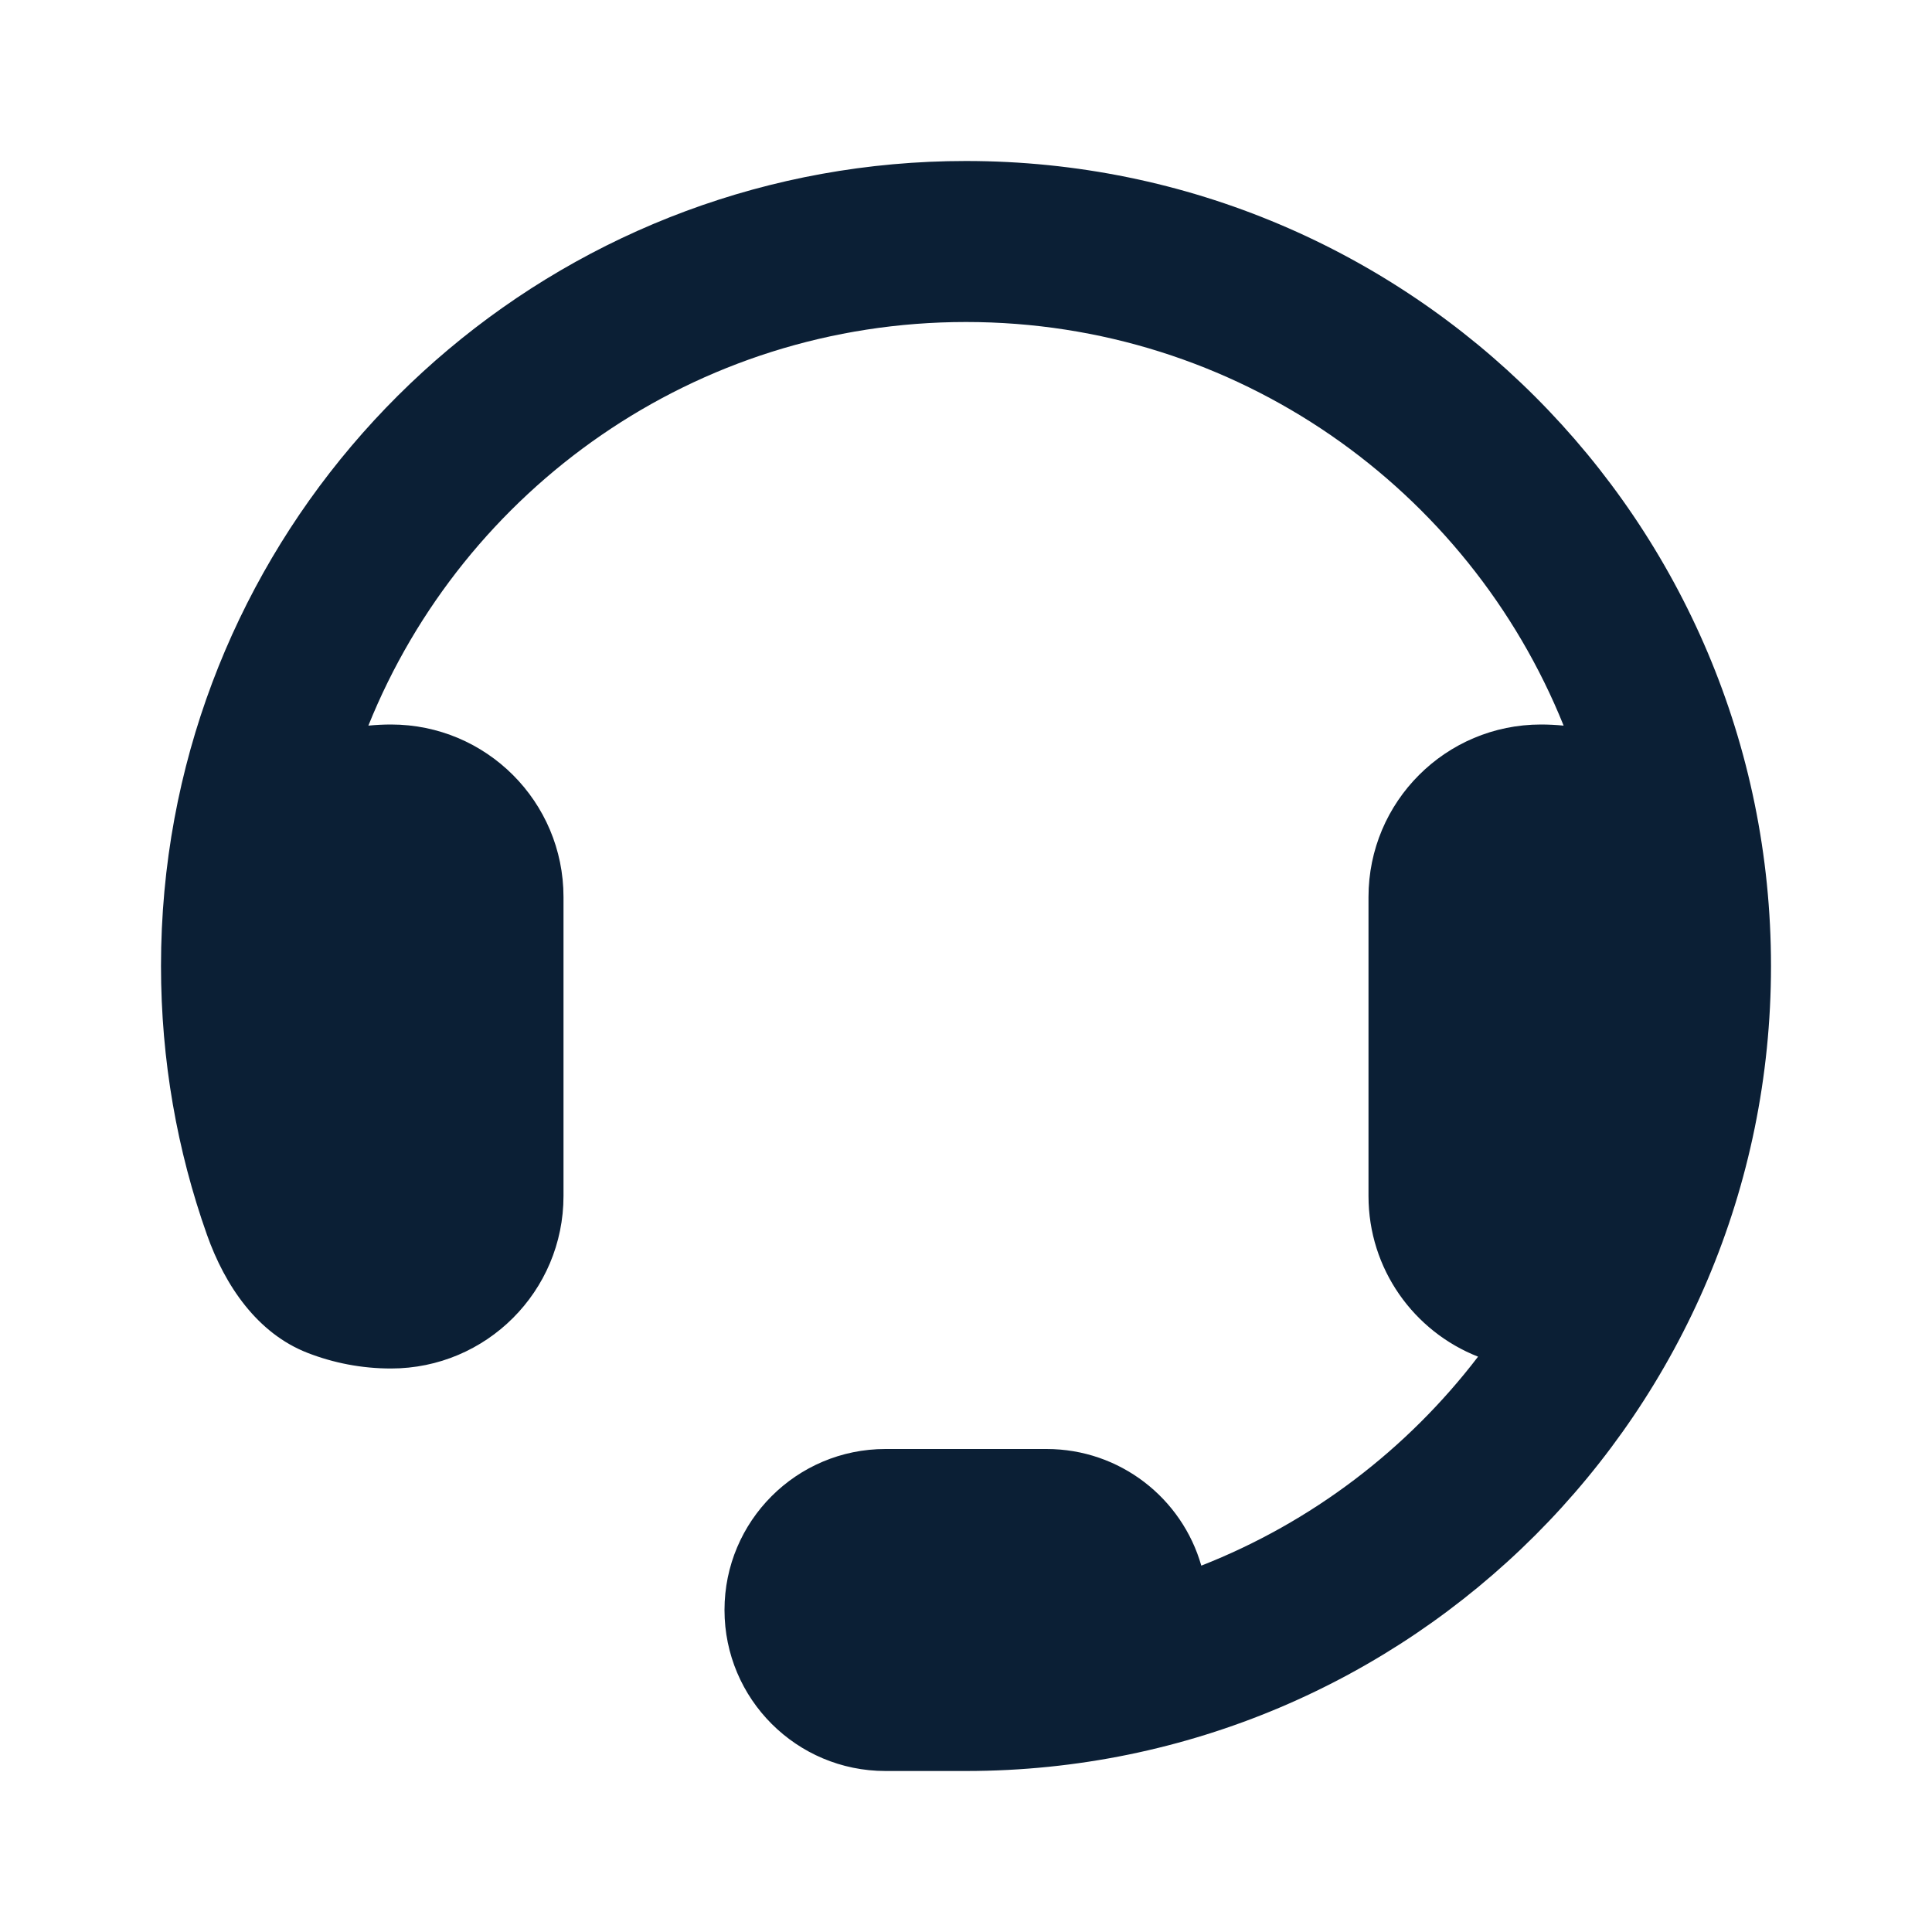 <svg xmlns="http://www.w3.org/2000/svg" width="24" height="24" viewBox="0 0 24 24" fill="none"><rect width="24" height="24" fill="none"/>
<path d="M4.576 9.014C5.759 6.075 8.637 4 12 4C15.363 4 18.241 6.075 19.424 9.014C19.331 9.005 19.238 9 19.143 9C17.959 9 17 9.959 17 11.143V14.857C17 15.765 17.564 16.54 18.361 16.853C17.48 18.005 16.294 18.911 14.923 19.449C14.684 18.612 13.914 18 13 18L11 18C9.895 18 9 18.895 9 20C9 21.105 9.895 22 11 22H12.003C17.525 21.998 22 17.522 22 12C22 6.477 17.523 2 12 2C7.103 2 3.028 5.52 2.167 10.168C2.057 10.762 2 11.374 2 12C2 13.171 2.201 14.295 2.571 15.339C2.795 15.971 3.196 16.563 3.821 16.806C4.142 16.931 4.492 17 4.857 17C6.041 17 7 16.041 7 14.857V11.143C7 9.959 6.041 9 4.857 9C4.762 9 4.668 9.005 4.576 9.014Z" fill="#0B1F35"/>
</svg>
